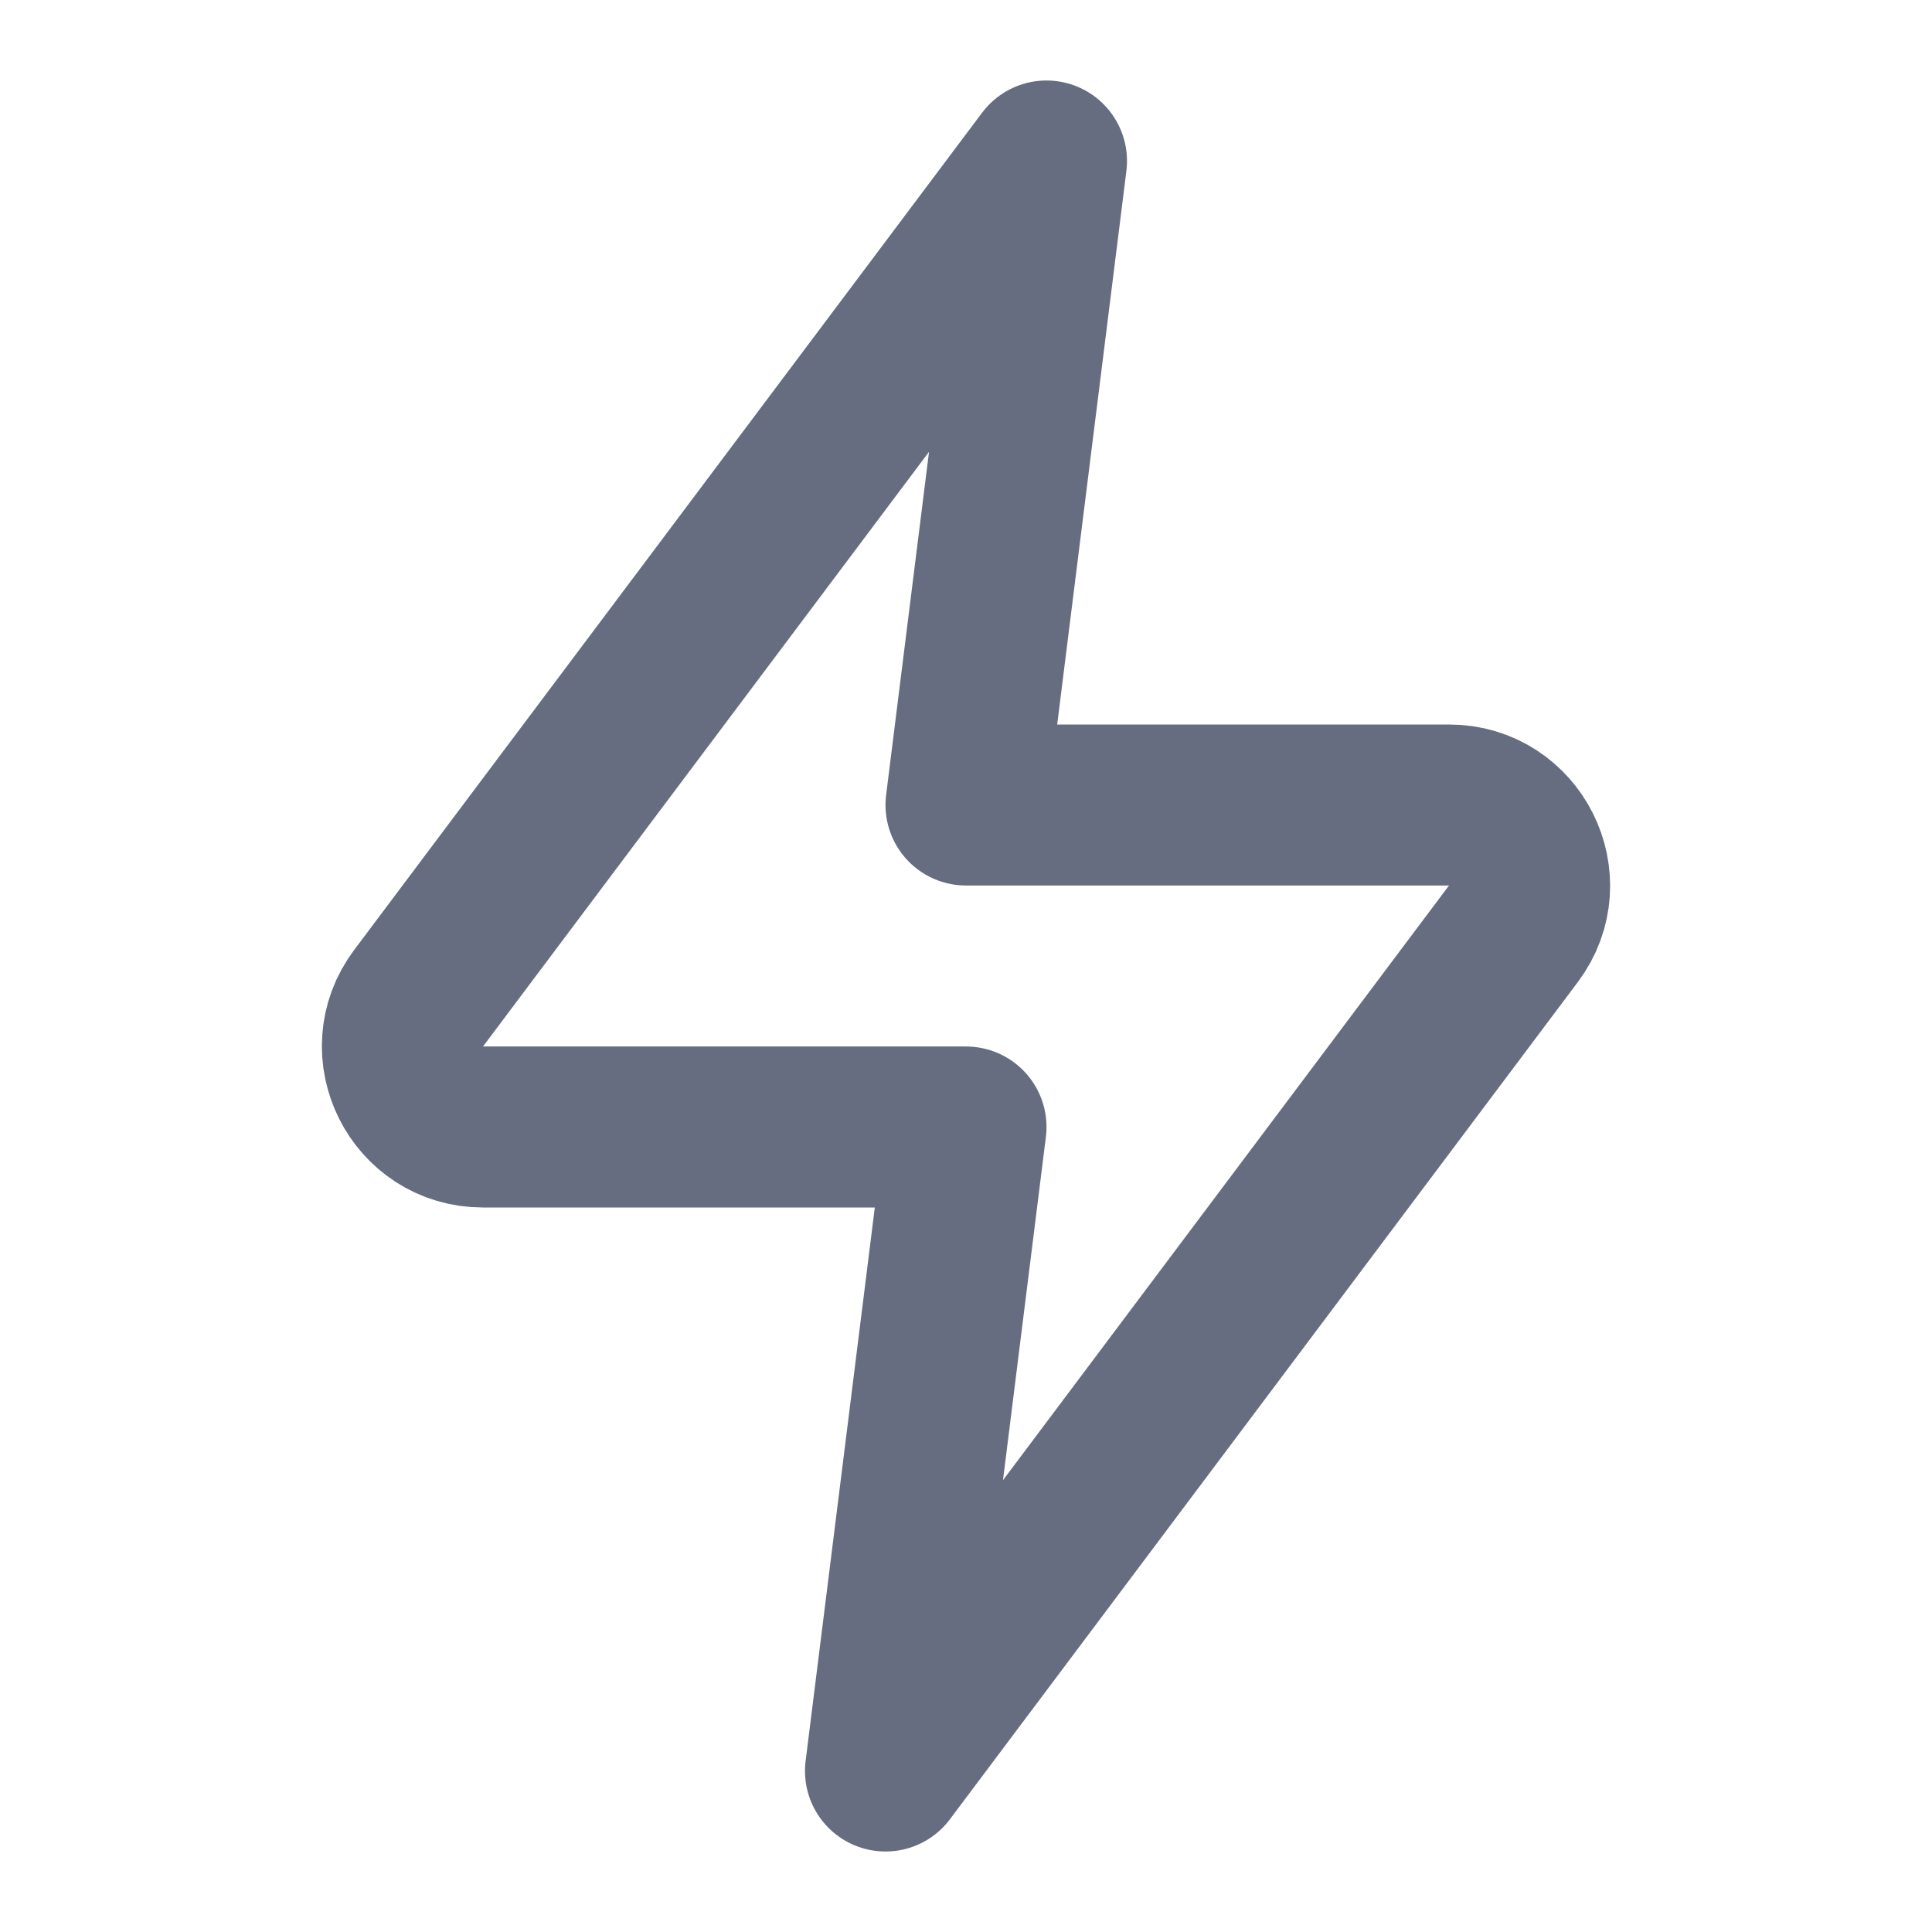 <svg width="24" height="24" viewBox="0 0 24 24" fill="none" xmlns="http://www.w3.org/2000/svg">
<path d="M5.2 12.4L13 2L12 10H18C18.824 10 19.294 10.941 18.8 11.6L11 22L12 14H6C5.176 14 4.706 13.059 5.2 12.4Z" stroke="#666D80" stroke-width="2" stroke-linejoin="round"/>
</svg>
